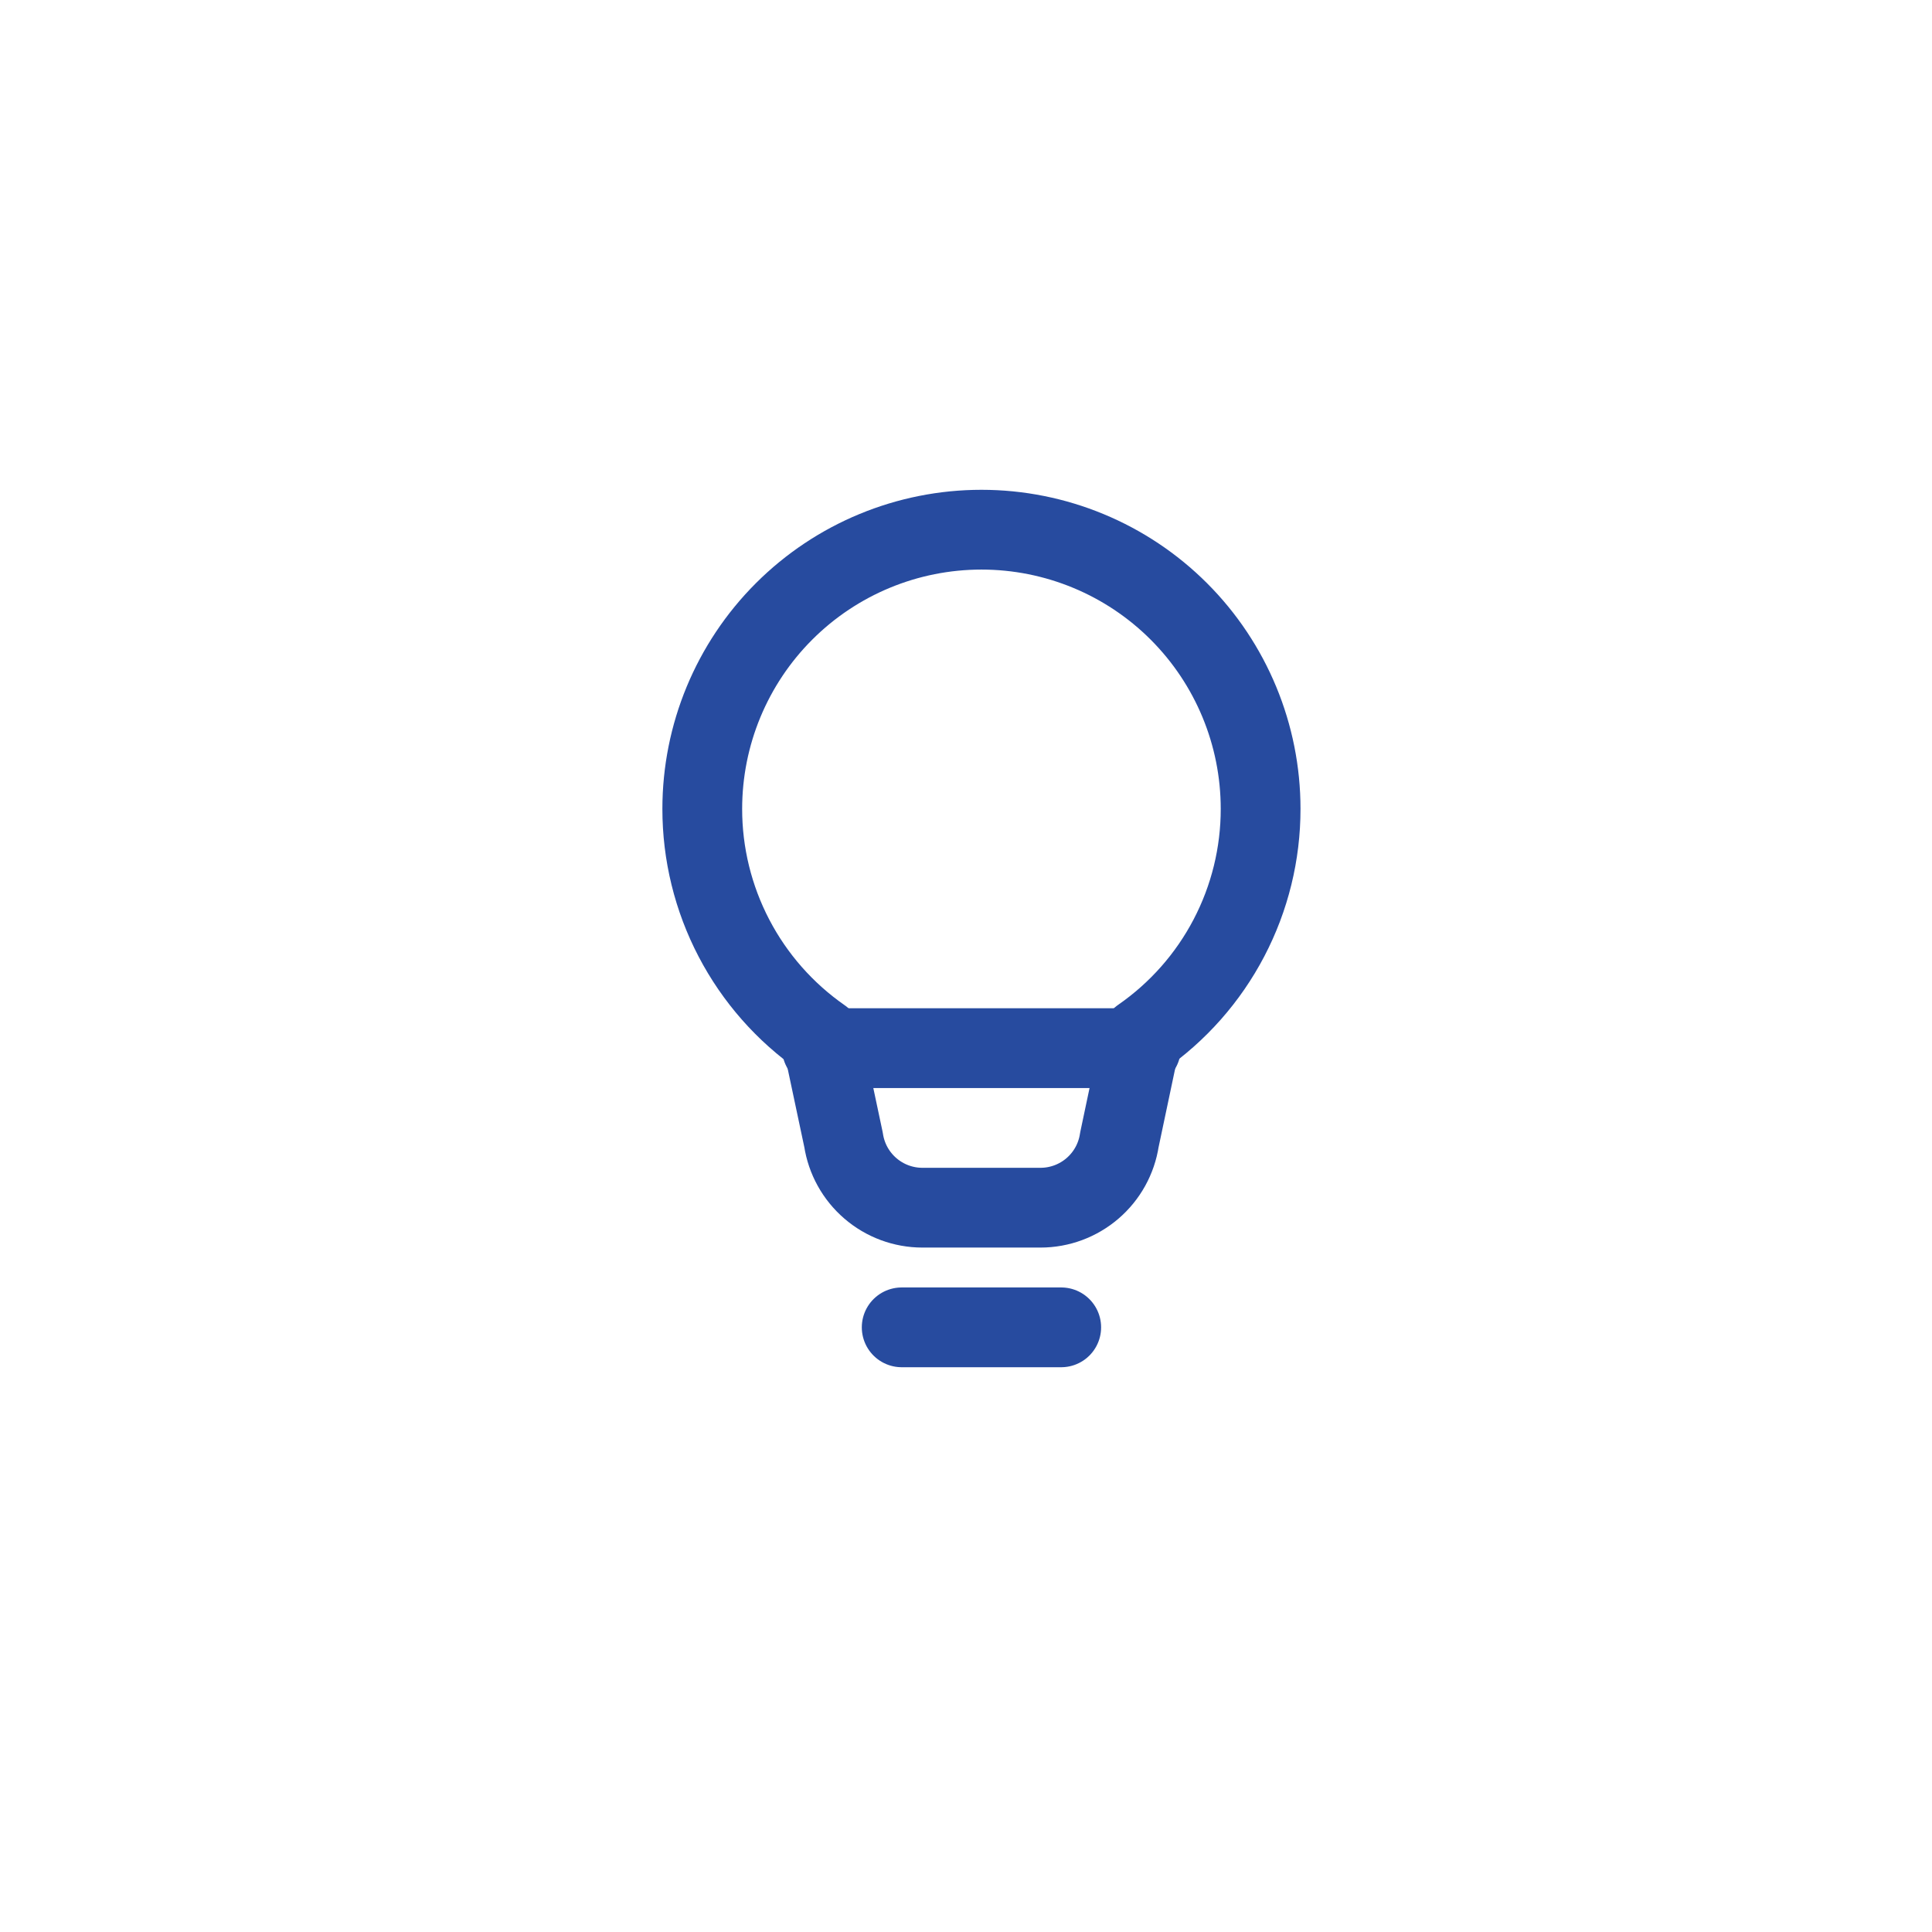 <svg width="73" height="73" viewBox="0 0 73 73" fill="none" xmlns="http://www.w3.org/2000/svg">
<g id="Group 299">
<g id="Ellipse 97" filter="url(#filter0_d)">
<circle cx="36.5" cy="34.5" r="31.5" fill="white"/>
</g>
<g id="akar-icons:light-bulb">
<g id="Group">
<path id="Vector" d="M34.07 50.153H40.098H34.07ZM26.535 30.562C26.535 27.765 27.646 25.081 29.625 23.103C31.603 21.125 34.286 20.014 37.084 20.014C39.881 20.014 42.565 21.125 44.543 23.103C46.521 25.081 47.632 27.765 47.632 30.562C47.633 32.261 47.223 33.934 46.435 35.439C45.648 36.944 44.507 38.236 43.111 39.203L42.295 43.07C42.187 43.783 41.827 44.433 41.28 44.903C40.733 45.373 40.036 45.632 39.316 45.632H34.852C34.131 45.632 33.434 45.373 32.888 44.903C32.341 44.433 31.981 43.783 31.873 43.07L31.056 39.22C29.66 38.249 28.519 36.954 27.732 35.446C26.945 33.939 26.534 32.263 26.535 30.562V30.562Z" stroke="#274B9F" stroke-width="3.014" stroke-linecap="round" stroke-linejoin="round"/>
<path id="Vector_2" d="M31.055 39.604H43.11" stroke="#274B9F" stroke-width="3.014" stroke-linecap="round" stroke-linejoin="round"/>
</g>
</g>
</g>
<defs>
<filter id="filter0_d" x="0.333" y="0.667" width="72.333" height="72.333" filterUnits="userSpaceOnUse" color-interpolation-filters="sRGB">
<feFlood flood-opacity="0" result="BackgroundImageFix"/>
<feColorMatrix in="SourceAlpha" type="matrix" values="0 0 0 0 0 0 0 0 0 0 0 0 0 0 0 0 0 0 127 0" result="hardAlpha"/>
<feOffset dy="2.333"/>
<feGaussianBlur stdDeviation="2.333"/>
<feComposite in2="hardAlpha" operator="out"/>
<feColorMatrix type="matrix" values="0 0 0 0 0 0 0 0 0 0 0 0 0 0 0 0 0 0 0.25 0"/>
<feBlend mode="normal" in2="BackgroundImageFix" result="effect1_dropShadow"/>
<feBlend mode="normal" in="SourceGraphic" in2="effect1_dropShadow" result="shape"/>
</filter>
</defs>
</svg>

